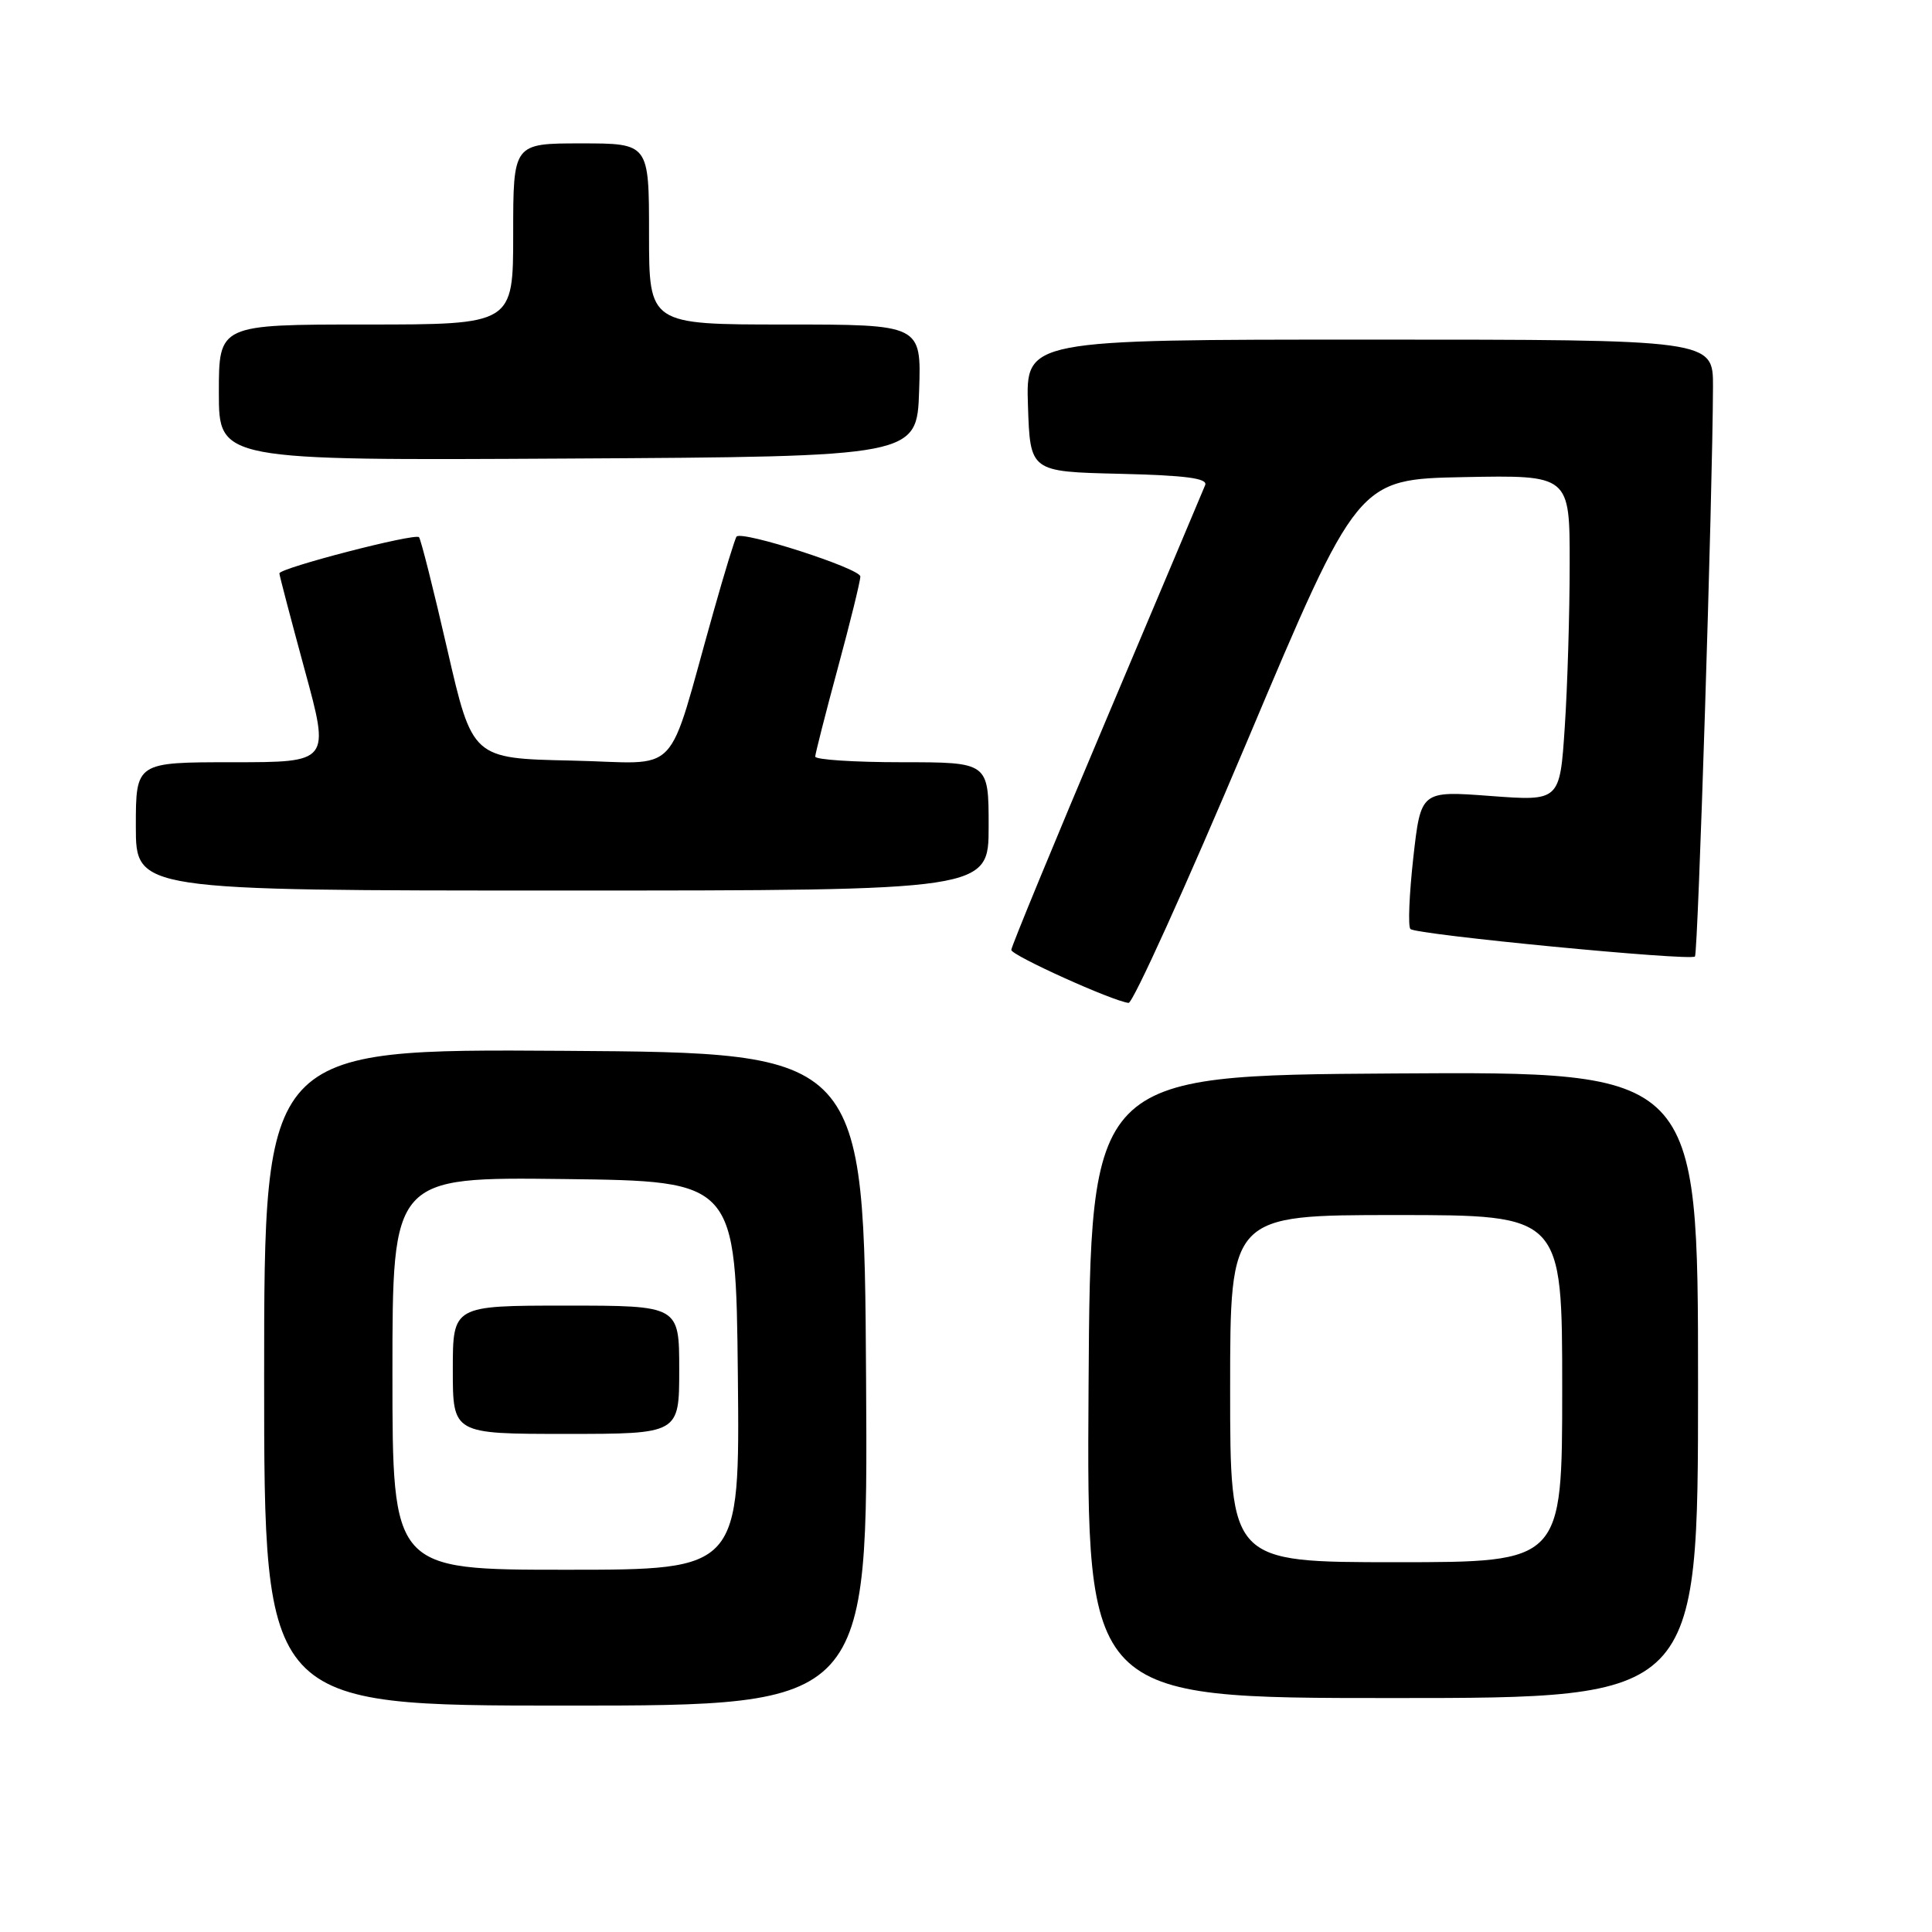 <?xml version="1.0" encoding="UTF-8" standalone="no"?>
<!DOCTYPE svg PUBLIC "-//W3C//DTD SVG 1.1//EN" "http://www.w3.org/Graphics/SVG/1.1/DTD/svg11.dtd" >
<svg xmlns="http://www.w3.org/2000/svg" xmlns:xlink="http://www.w3.org/1999/xlink" version="1.1" viewBox="0 0 256 256">
 <g >
 <path fill="currentColor"
d=" M 114.76 182.75 C 114.50 139.50 114.50 139.50 74.75 139.24 C 35.00 138.98 35.00 138.98 35.00 182.49 C 35.00 226.00 35.00 226.00 75.01 226.00 C 115.02 226.00 115.02 226.00 114.76 182.75 Z  M 225.00 183.49 C 225.00 141.98 225.00 141.98 184.75 142.24 C 144.50 142.50 144.50 142.50 144.24 183.75 C 143.98 225.00 143.98 225.00 184.49 225.00 C 225.00 225.00 225.00 225.00 225.00 183.49 Z  M 165.24 98.25 C 179.90 63.50 179.90 63.50 193.95 63.22 C 208.00 62.95 208.00 62.95 207.99 74.72 C 207.99 81.20 207.70 90.92 207.34 96.33 C 206.69 106.16 206.69 106.16 197.48 105.47 C 188.27 104.78 188.27 104.78 187.27 113.64 C 186.73 118.51 186.55 122.77 186.89 123.10 C 187.65 123.85 223.97 127.36 224.59 126.74 C 225.00 126.33 226.93 65.51 226.98 51.25 C 227.00 45.00 227.00 45.00 181.46 45.00 C 135.92 45.00 135.92 45.00 136.21 53.75 C 136.50 62.50 136.50 62.50 148.34 62.78 C 157.17 62.99 160.06 63.38 159.69 64.28 C 159.42 64.95 153.53 78.91 146.60 95.31 C 139.67 111.70 134.00 125.45 134.00 125.87 C 134.00 126.59 147.43 132.66 149.54 132.89 C 150.11 132.95 157.17 117.36 165.24 98.25 Z  M 131.00 109.50 C 131.00 101.00 131.00 101.00 119.50 101.00 C 113.17 101.00 108.01 100.66 108.02 100.25 C 108.04 99.84 109.38 94.55 111.02 88.50 C 112.66 82.45 114.00 77.00 114.00 76.39 C 114.00 75.33 98.34 70.28 97.60 71.10 C 97.40 71.32 96.03 75.78 94.56 81.00 C 88.15 103.63 90.57 101.09 75.72 100.78 C 62.59 100.50 62.59 100.50 59.27 86.06 C 57.45 78.12 55.76 71.43 55.52 71.18 C 54.96 70.62 36.99 75.28 37.02 75.98 C 37.03 76.27 38.54 82.01 40.37 88.75 C 43.72 101.00 43.72 101.00 30.86 101.00 C 18.00 101.00 18.00 101.00 18.00 109.50 C 18.00 118.00 18.00 118.00 74.50 118.00 C 131.00 118.00 131.00 118.00 131.00 109.50 Z  M 121.79 51.75 C 122.08 43.00 122.08 43.00 104.04 43.00 C 86.00 43.00 86.00 43.00 86.00 31.00 C 86.00 19.00 86.00 19.00 77.00 19.00 C 68.00 19.00 68.00 19.00 68.00 31.00 C 68.00 43.00 68.00 43.00 48.50 43.00 C 29.00 43.00 29.00 43.00 29.00 52.01 C 29.00 61.02 29.00 61.02 75.25 60.76 C 121.50 60.50 121.50 60.50 121.79 51.75 Z  M 52.00 181.98 C 52.00 155.96 52.00 155.96 74.75 156.23 C 97.50 156.50 97.50 156.50 97.77 182.25 C 98.03 208.00 98.03 208.00 75.02 208.00 C 52.00 208.00 52.00 208.00 52.00 181.98 Z  M 90.00 181.50 C 90.00 173.00 90.00 173.00 75.00 173.00 C 60.00 173.00 60.00 173.00 60.00 181.50 C 60.00 190.00 60.00 190.00 75.00 190.00 C 90.00 190.00 90.00 190.00 90.00 181.50 Z  M 163.00 184.00 C 163.00 161.00 163.00 161.00 185.00 161.00 C 207.00 161.00 207.00 161.00 207.00 184.00 C 207.00 207.00 207.00 207.00 185.00 207.00 C 163.00 207.00 163.00 207.00 163.00 184.00 Z "/>
</g>
</svg>